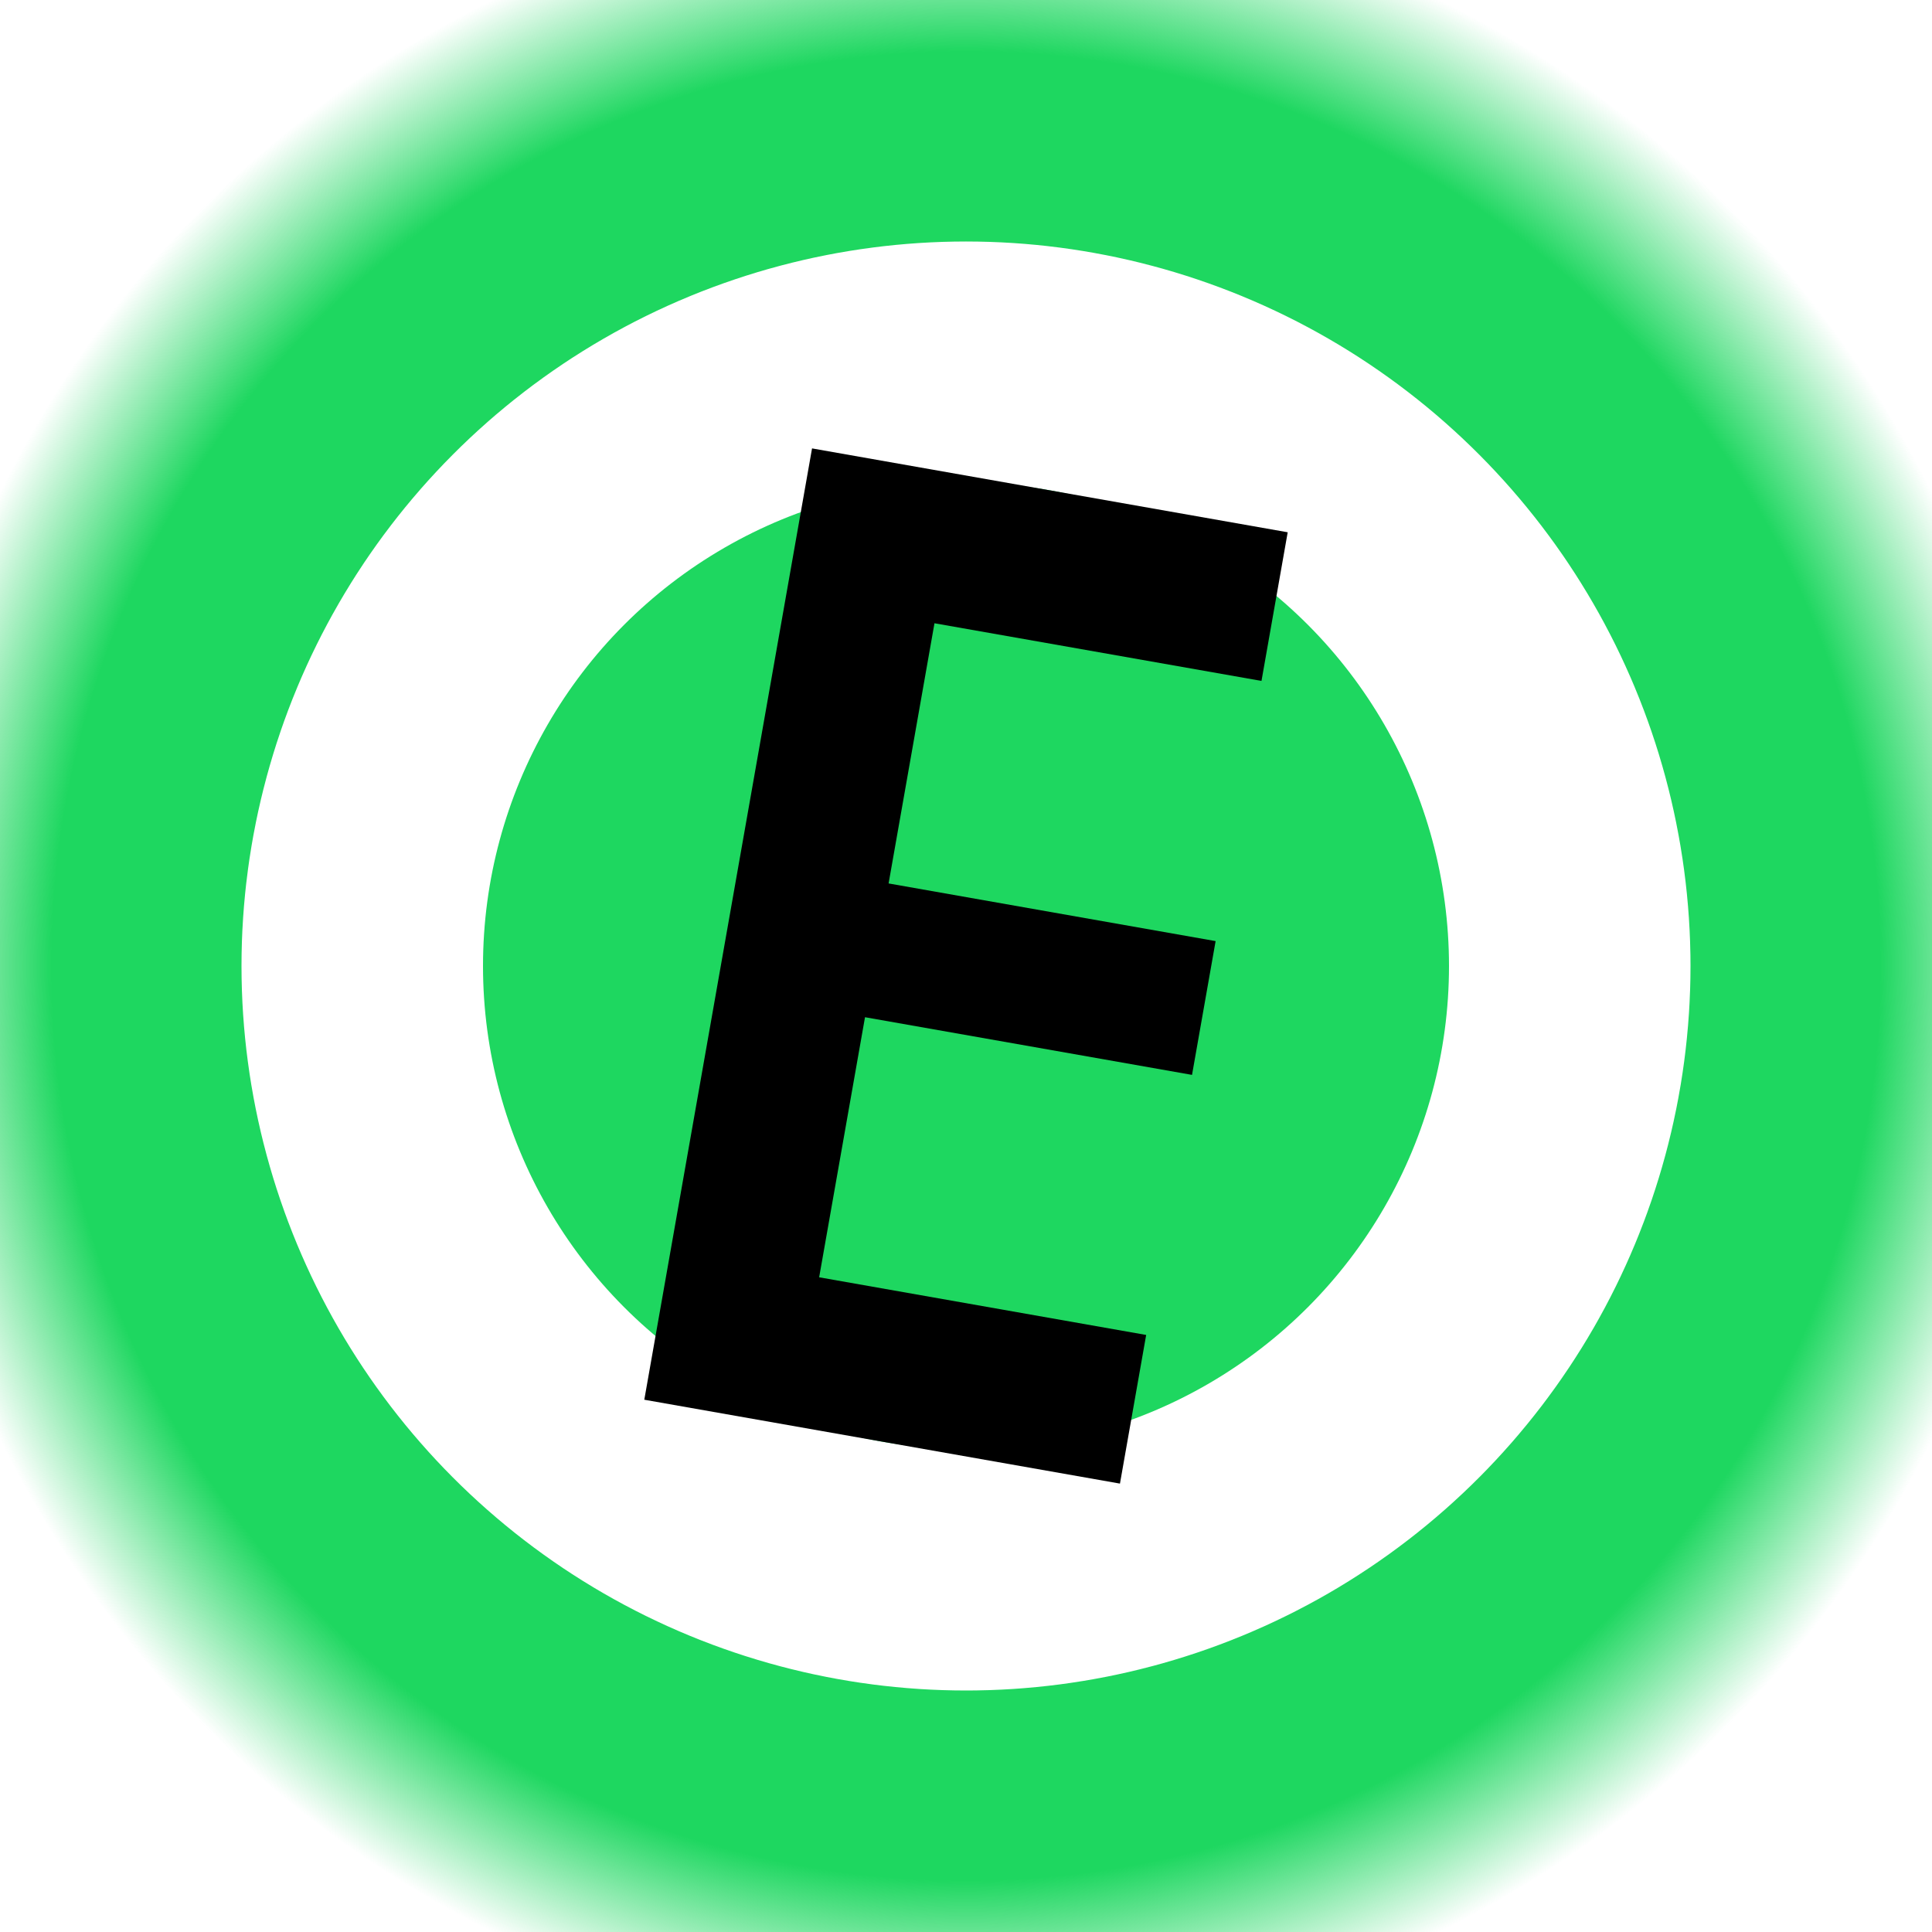 <?xml version="1.0" encoding="utf-8"?>
<svg viewBox="-8 -8 16 16" xmlns="http://www.w3.org/2000/svg" xmlns:bx="https://boxy-svg.com">
  <defs>
    <radialGradient gradientUnits="userSpaceOnUse" cx="0" cy="0" r="8.9" id="gradient-1">
      <stop offset="0" style="stop-color: rgba(30, 215, 96, 1);"/>
      <stop offset="0.85" style="stop-color: rgb(30, 215, 96);"/>
      <stop offset="1" style="stop-color: rgba(30, 215, 96, 0);"/>
    </radialGradient>
    <filter id="drop-shadow-filter-0" x="-500%" y="-500%" width="1000%" height="1000%" bx:preset="drop-shadow 1 10 10 0 0.5 rgba(0,0,0,0.3)">
      <feGaussianBlur in="SourceAlpha" stdDeviation="0.4"/>
      <feComponentTransfer result="offsetblur">
        <feFuncA id="spread-ctrl" type="linear" slope="1"/>
      </feComponentTransfer>
      <feFlood flood-color="rgba(0,0,0,1)"/>
      <feComposite in2="offsetblur" operator="in"/>
      <feMerge>
        <feMergeNode/>
      </feMerge>
    </filter>
  </defs>
  <circle style="fill: rgb(30, 215, 96); stroke: url(#gradient-1); stroke-width: 20px;" cx="0" cy="0" r="4"/>
  <polygon style="fill: rgb(0, 0, 0); filter: url(#drop-shadow-filter-0);" points="-2 -4 2 -4 2 -2.75 -0.75 -2.75 -0.75 -0.562 2 -0.562 2 0.563 -0.75 0.563 -0.75 2.75 2 2.75 2 4 -2 4" transform="rotate(10)"/>
</svg>